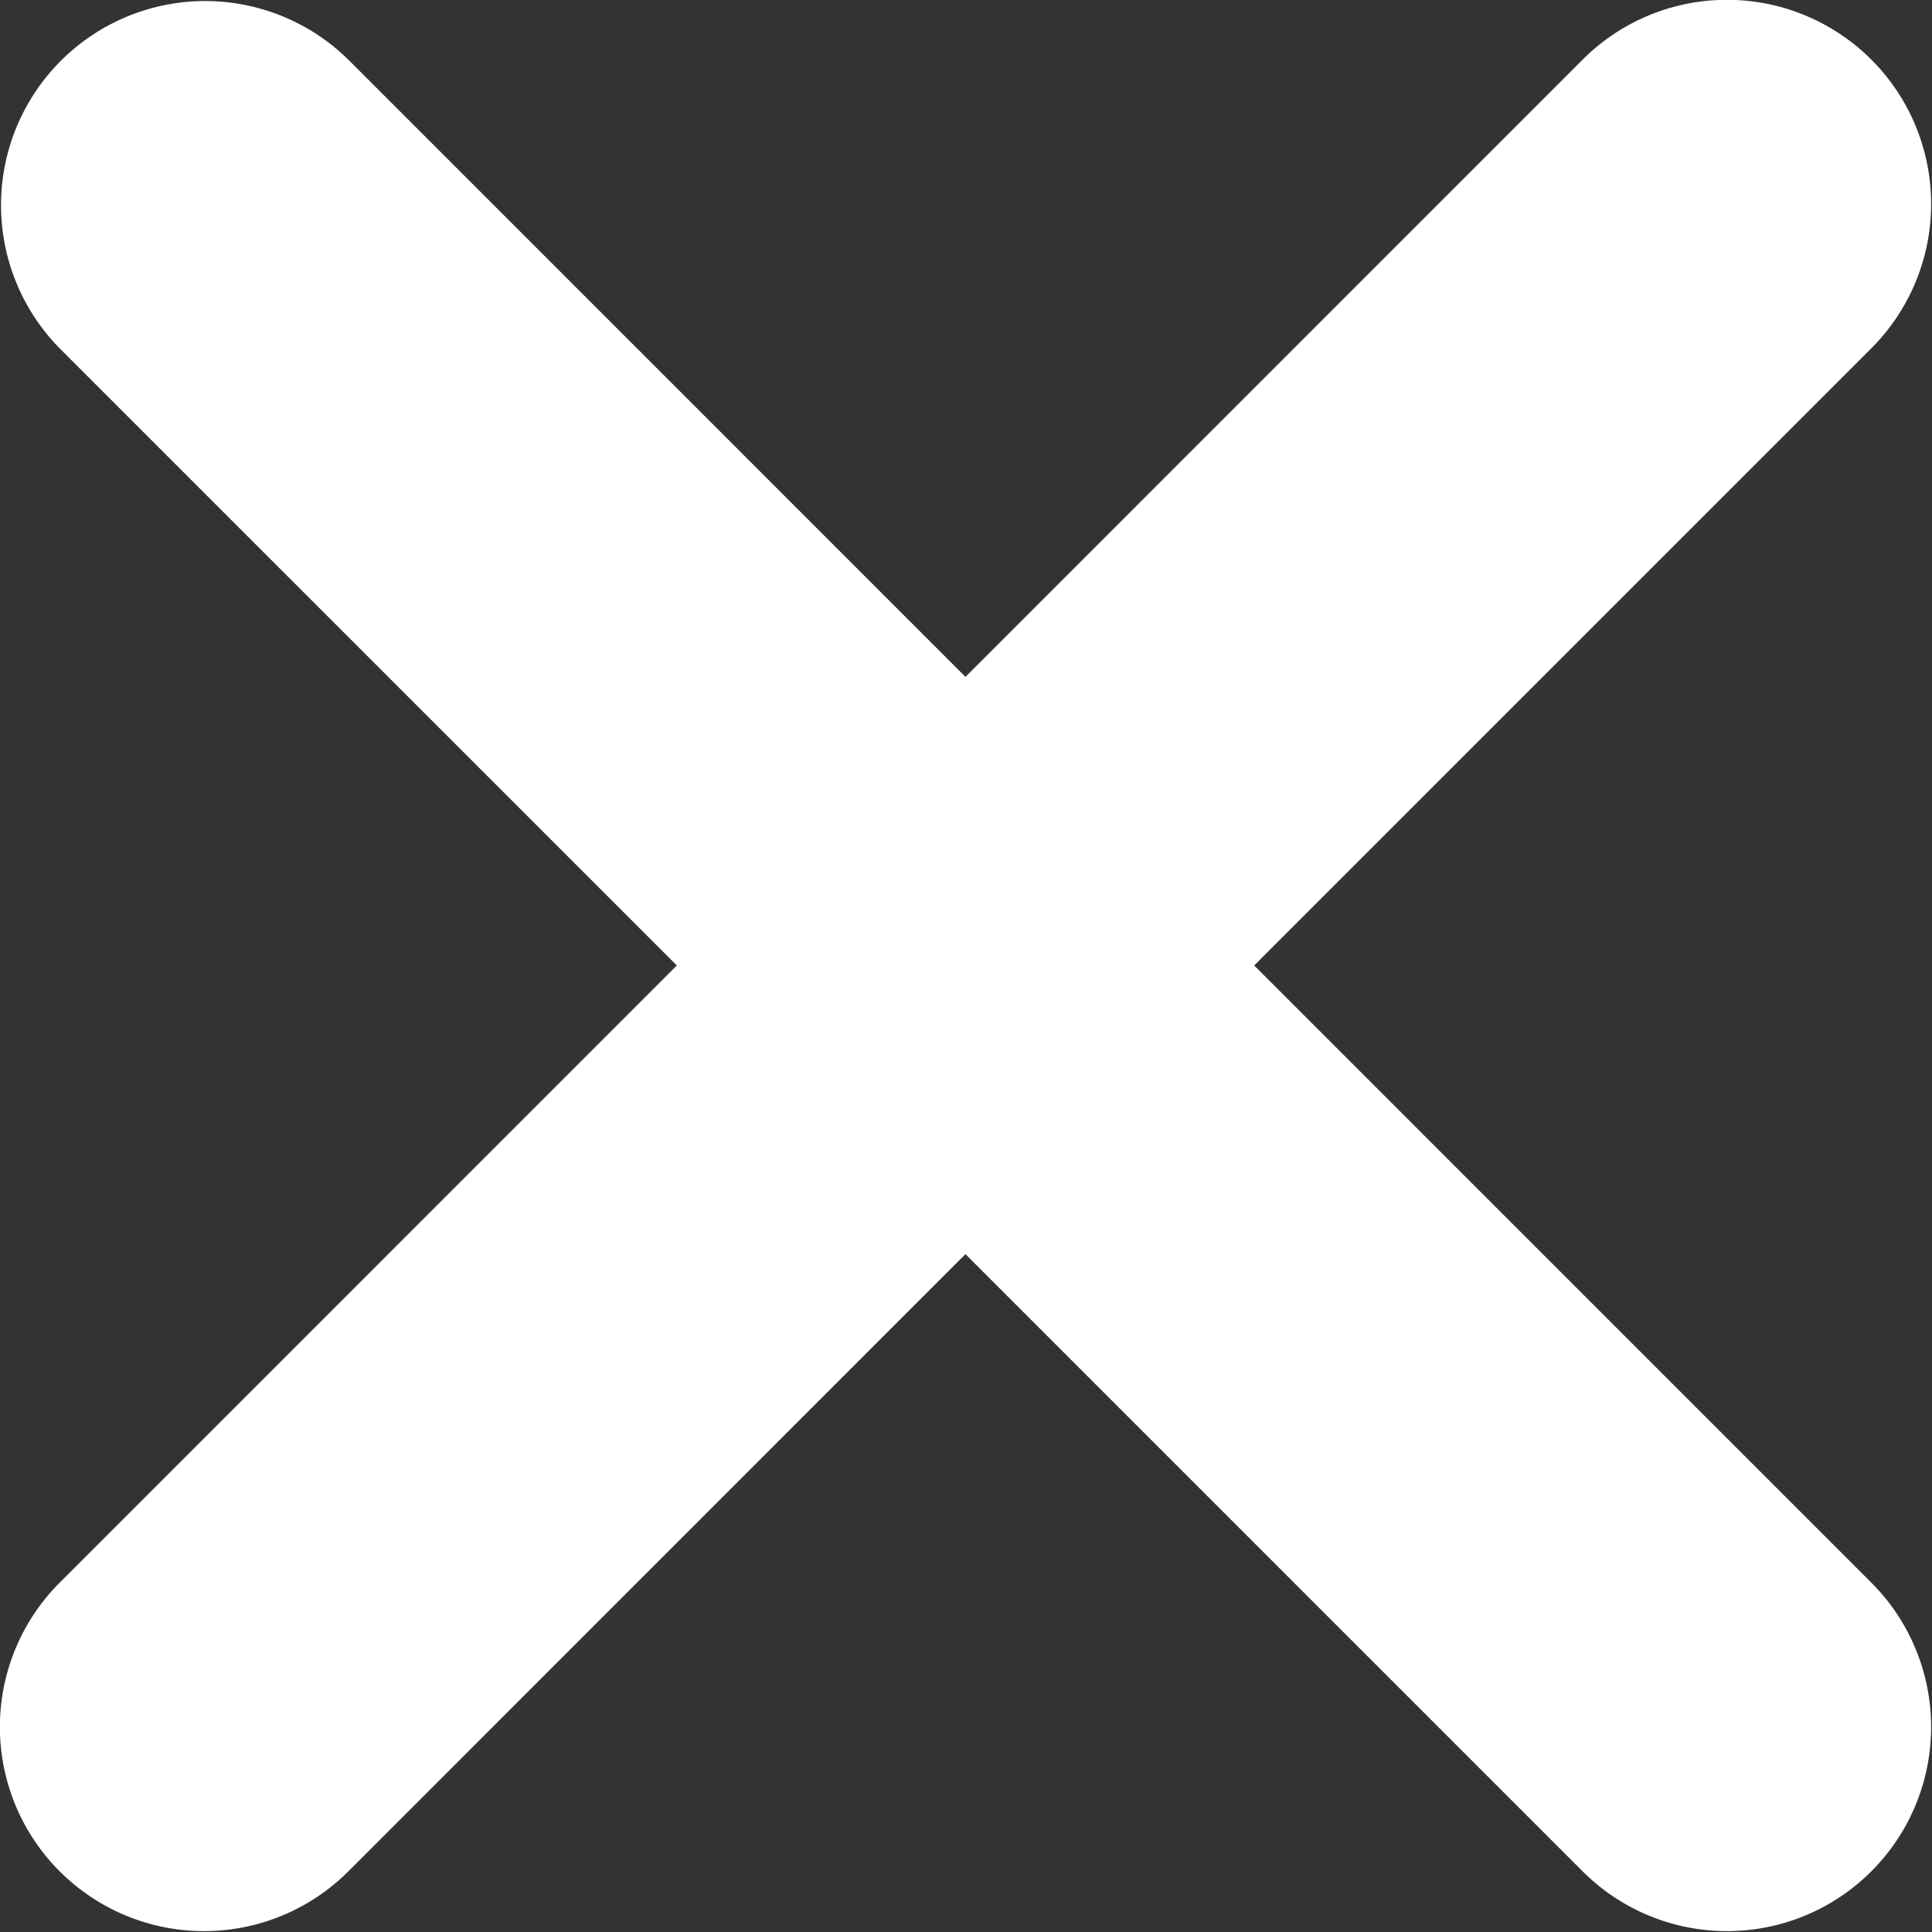 <svg xmlns="http://www.w3.org/2000/svg" width="56.844" height="56.844" viewBox="0 0 56.844 56.844">
  <rect x="0" y="0" width="56.844" height="56.844" fill="#333333" stroke="none"/>
<defs>
    <style>
      .cls-1 {
        fill: #fff;
        fill-rule: evenodd;
      }
    </style>
  </defs>
  <path id="Forma_1" data-name="Forma 1" class="cls-1" d="M37.495,29L55.653,10.842a6.006,6.006,0,1,0-8.494-8.494L29,20.509,10.843,2.35A6.006,6.006,0,0,0,2.35,10.844L20.508,29,2.35,47.159a6.006,6.006,0,0,0,8.494,8.494L29,37.494,47.159,55.653a6.006,6.006,0,0,0,8.494-8.494Z" transform="translate(-0.594 -0.594)"/>
</svg>
